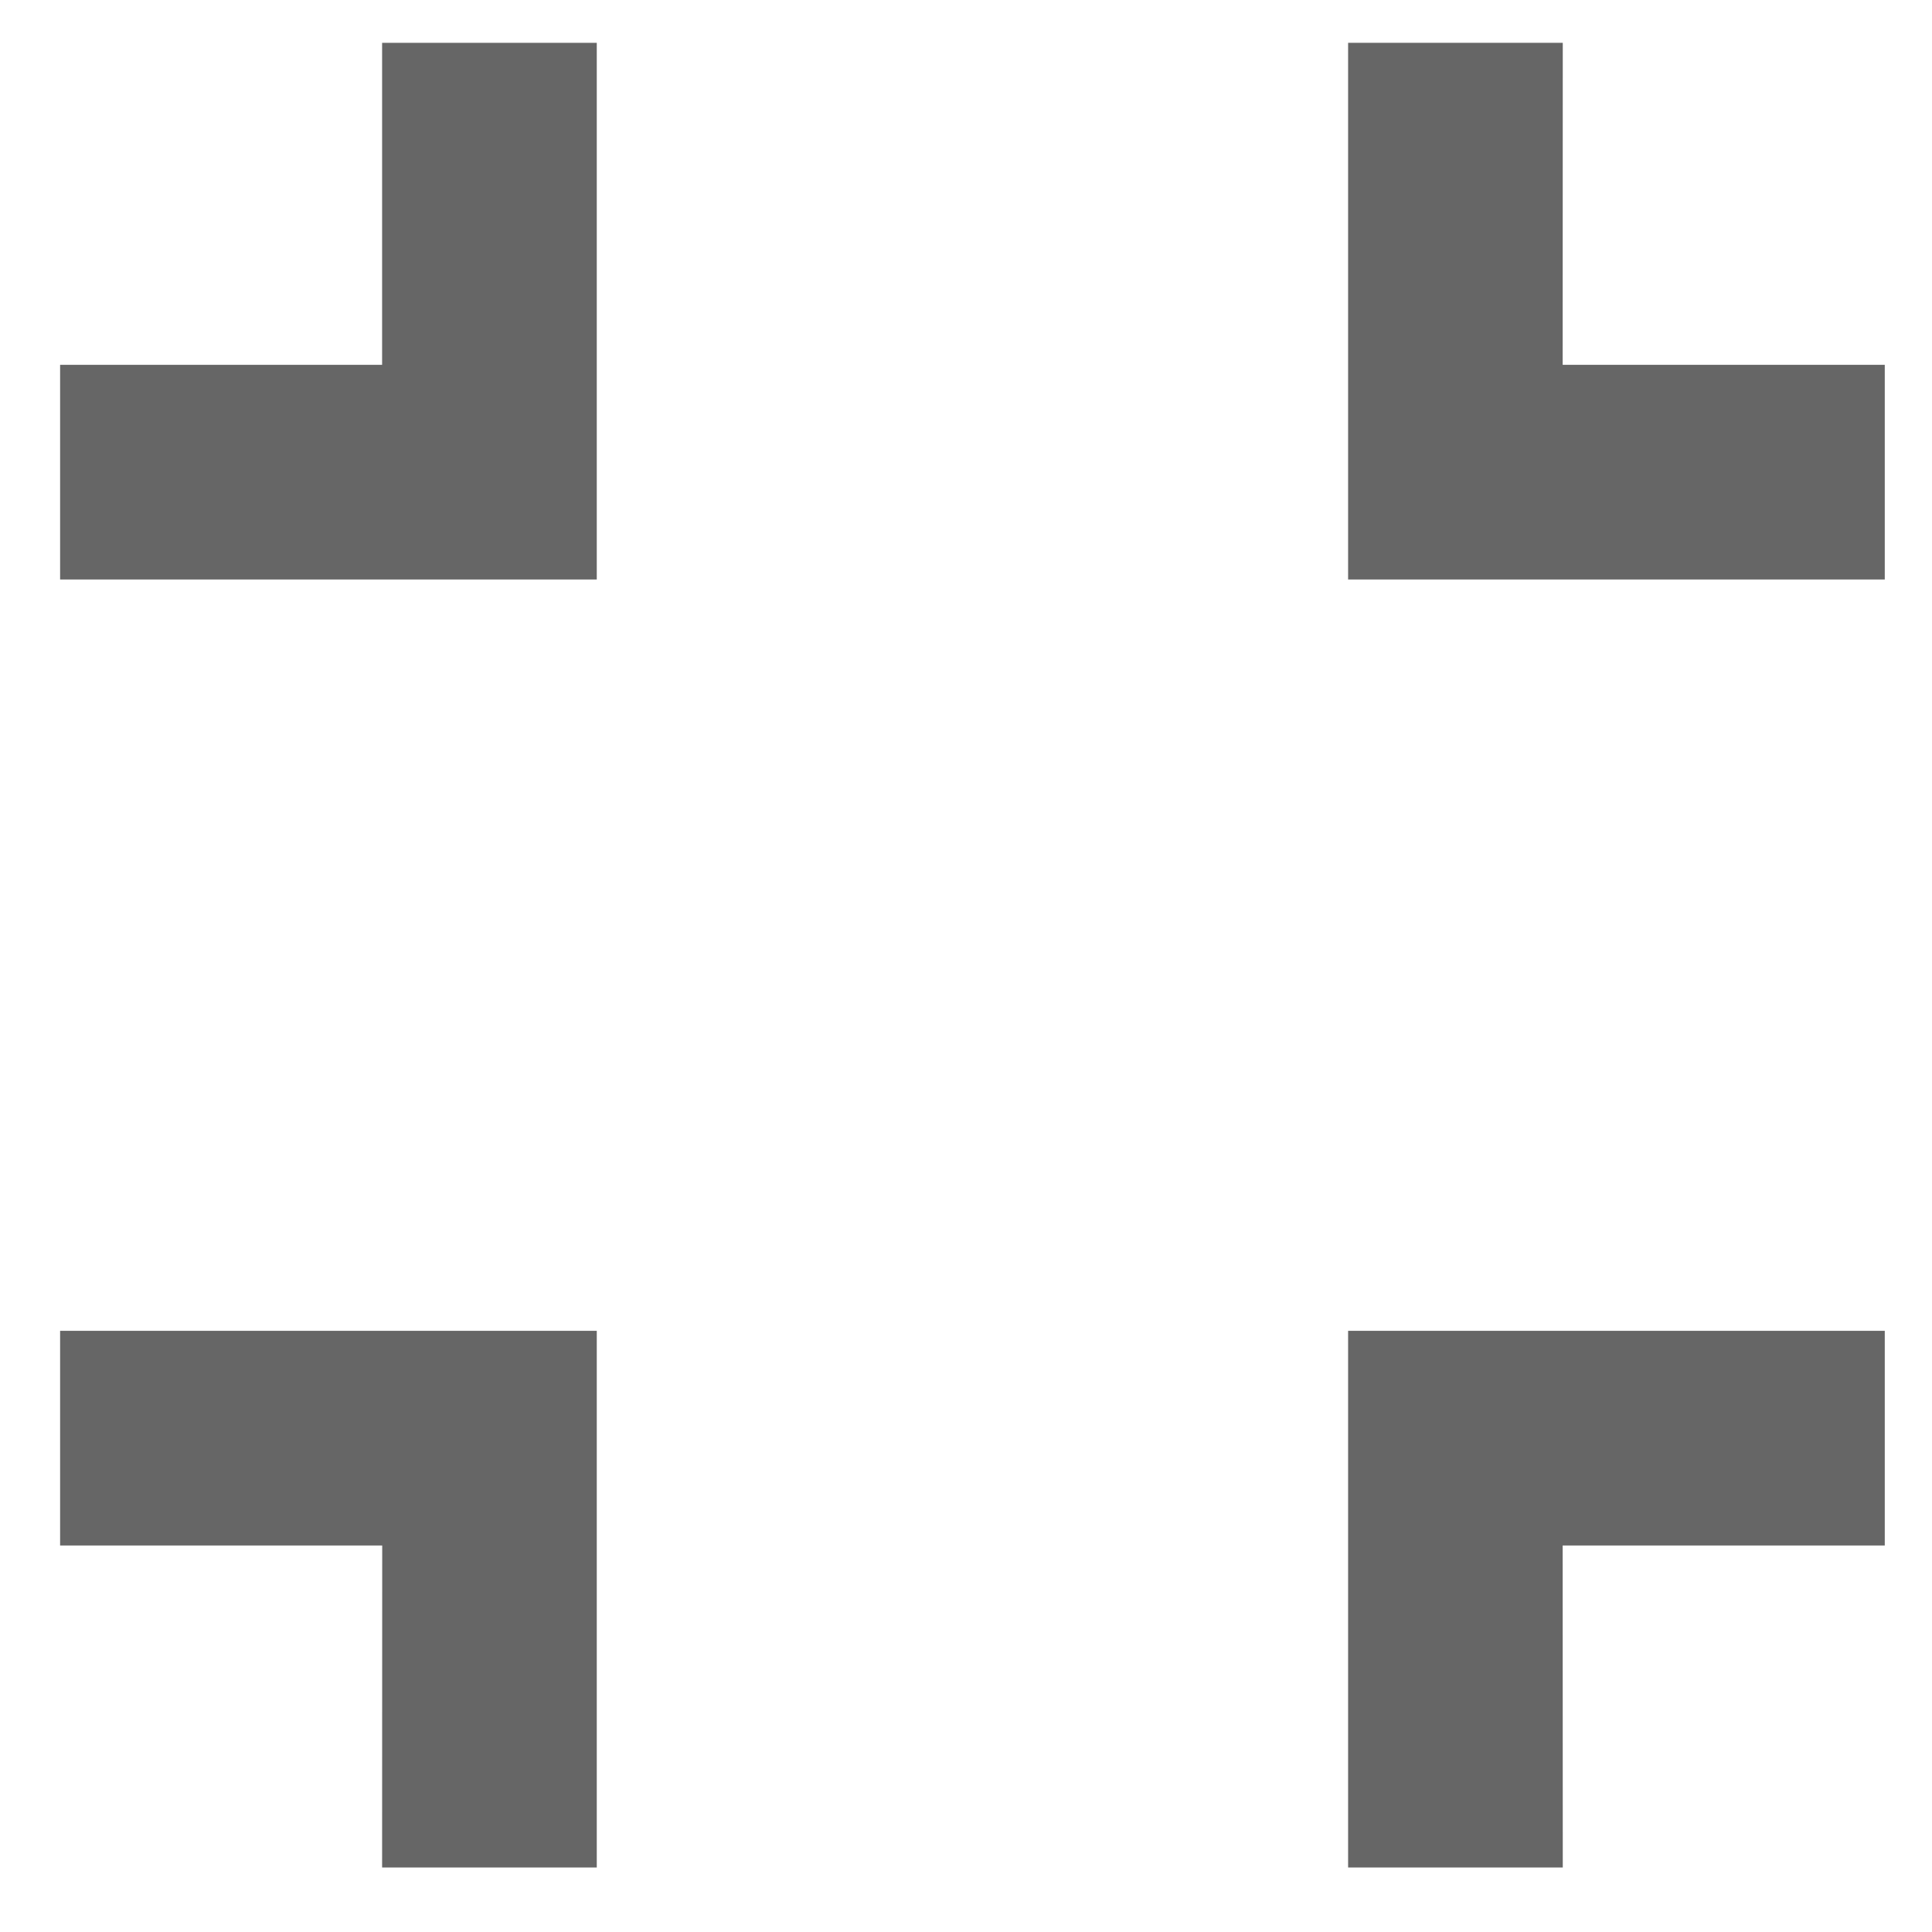 <?xml version="1.0" encoding="UTF-8"?>
<svg width="18px" height="18px" viewBox="0 0 18 18" version="1.1" xmlns="http://www.w3.org/2000/svg" xmlns:xlink="http://www.w3.org/1999/xlink">
    <title>编组 2@2x</title>
    <g id="页面-1" stroke="none" stroke-width="1" fill="none" fill-rule="evenodd">
        <g id="编组-2" transform="translate(0.56, 0.399)" fill="#666666" fill-rule="nonzero">
            <polygon id="路径-2备份" transform="translate(2.5, 2.5) scale(-1, -1) translate(-2.5, -2.5) " points="5 0 5 2 2 2 2 5 0 5 0 0"></polygon>
            <polygon id="路径-2备份-2" transform="translate(14.5, 2.5) scale(1, -1) translate(-14.5, -2.5) " points="17 5.68434189e-14 17 2 13.999 2 14 5 12 5 12 5.68434189e-14"></polygon>
            <polygon id="路径-2备份-3" transform="translate(2.5, 14.5) scale(-1, 1) translate(-2.5, -14.5) " points="5 12 5 14 1.999 14 2 17 2.84217094e-14 17 2.84217094e-14 12"></polygon>
            <polygon id="路径-2备份-4" points="17 12 17 14 13.999 14 14 17 12 17 12 12"></polygon>
        </g>
    </g>
</svg>